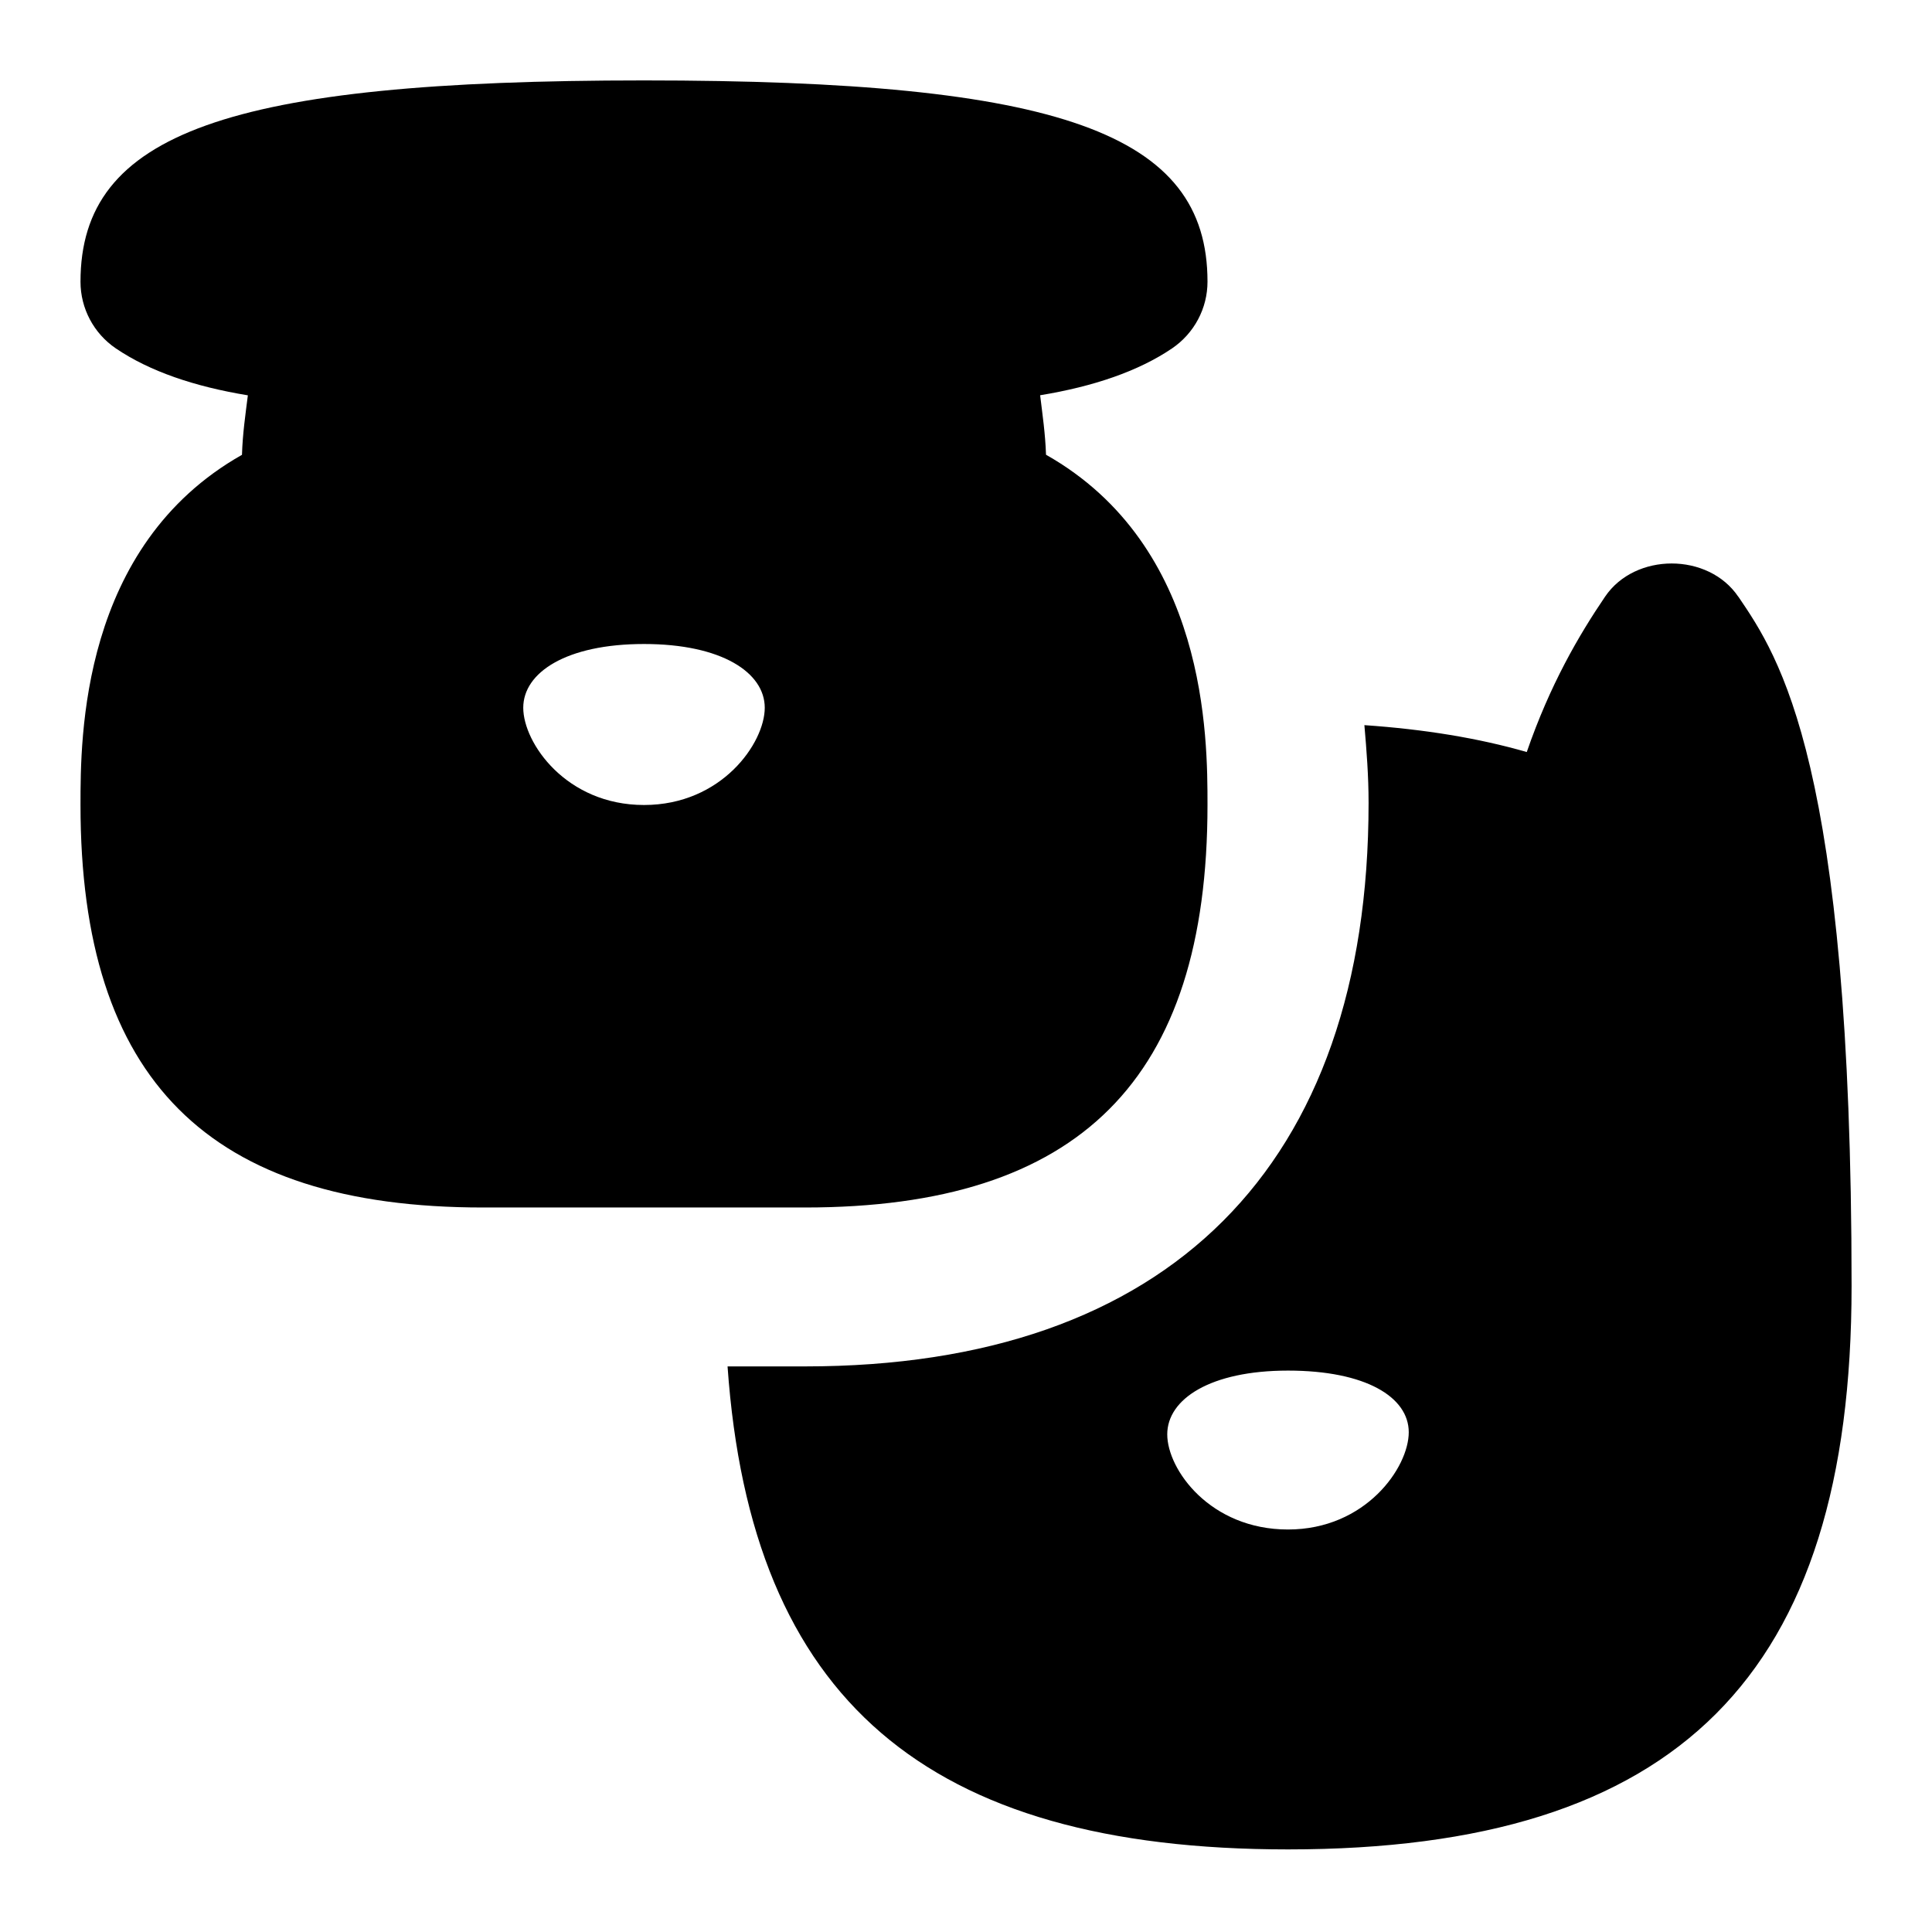 <svg id="Layer_1" viewBox="0 0 24 24" xmlns="http://www.w3.org/2000/svg" data-name="Layer 1"><path d="m21.594 7.413c-.372-.551-1.284-.551-1.656 0-.327.482-.683 1.092-.972 1.929-.601-.173-1.274-.283-2.017-.334.027.313.052.629.052.966 0 4.514-2.486 7-7 7h-.963c.291 4.136 2.47 6 6.963 6 4.841 0 7-2.159 7-7 0-6.496-.899-7.815-1.406-8.561zm-5.594 11.587c-.966 0-1.5-.744-1.5-1.182s.534-.792 1.5-.792 1.5.329 1.5.766-.534 1.208-1.5 1.208zm-3.006-13.351c-.009-.264-.044-.498-.073-.739.663-.109 1.22-.298 1.64-.583.274-.187.439-.496.439-.828 0-1.846-1.832-2.5-7-2.5s-7 .655-7 2.501c0 .332.165.642.439.828.42.285.977.474 1.64.583-.03.24-.065.475-.073.739-2.006 1.134-2.006 3.515-2.006 4.35 0 3.411 1.589 5 5 5h4c3.411 0 5-1.589 5-5 0-.835 0-3.216-2.006-4.351zm-4.994 4.351c-.966 0-1.5-.77-1.5-1.208s.534-.792 1.5-.792 1.5.355 1.5.792-.534 1.208-1.5 1.208z"/></svg>